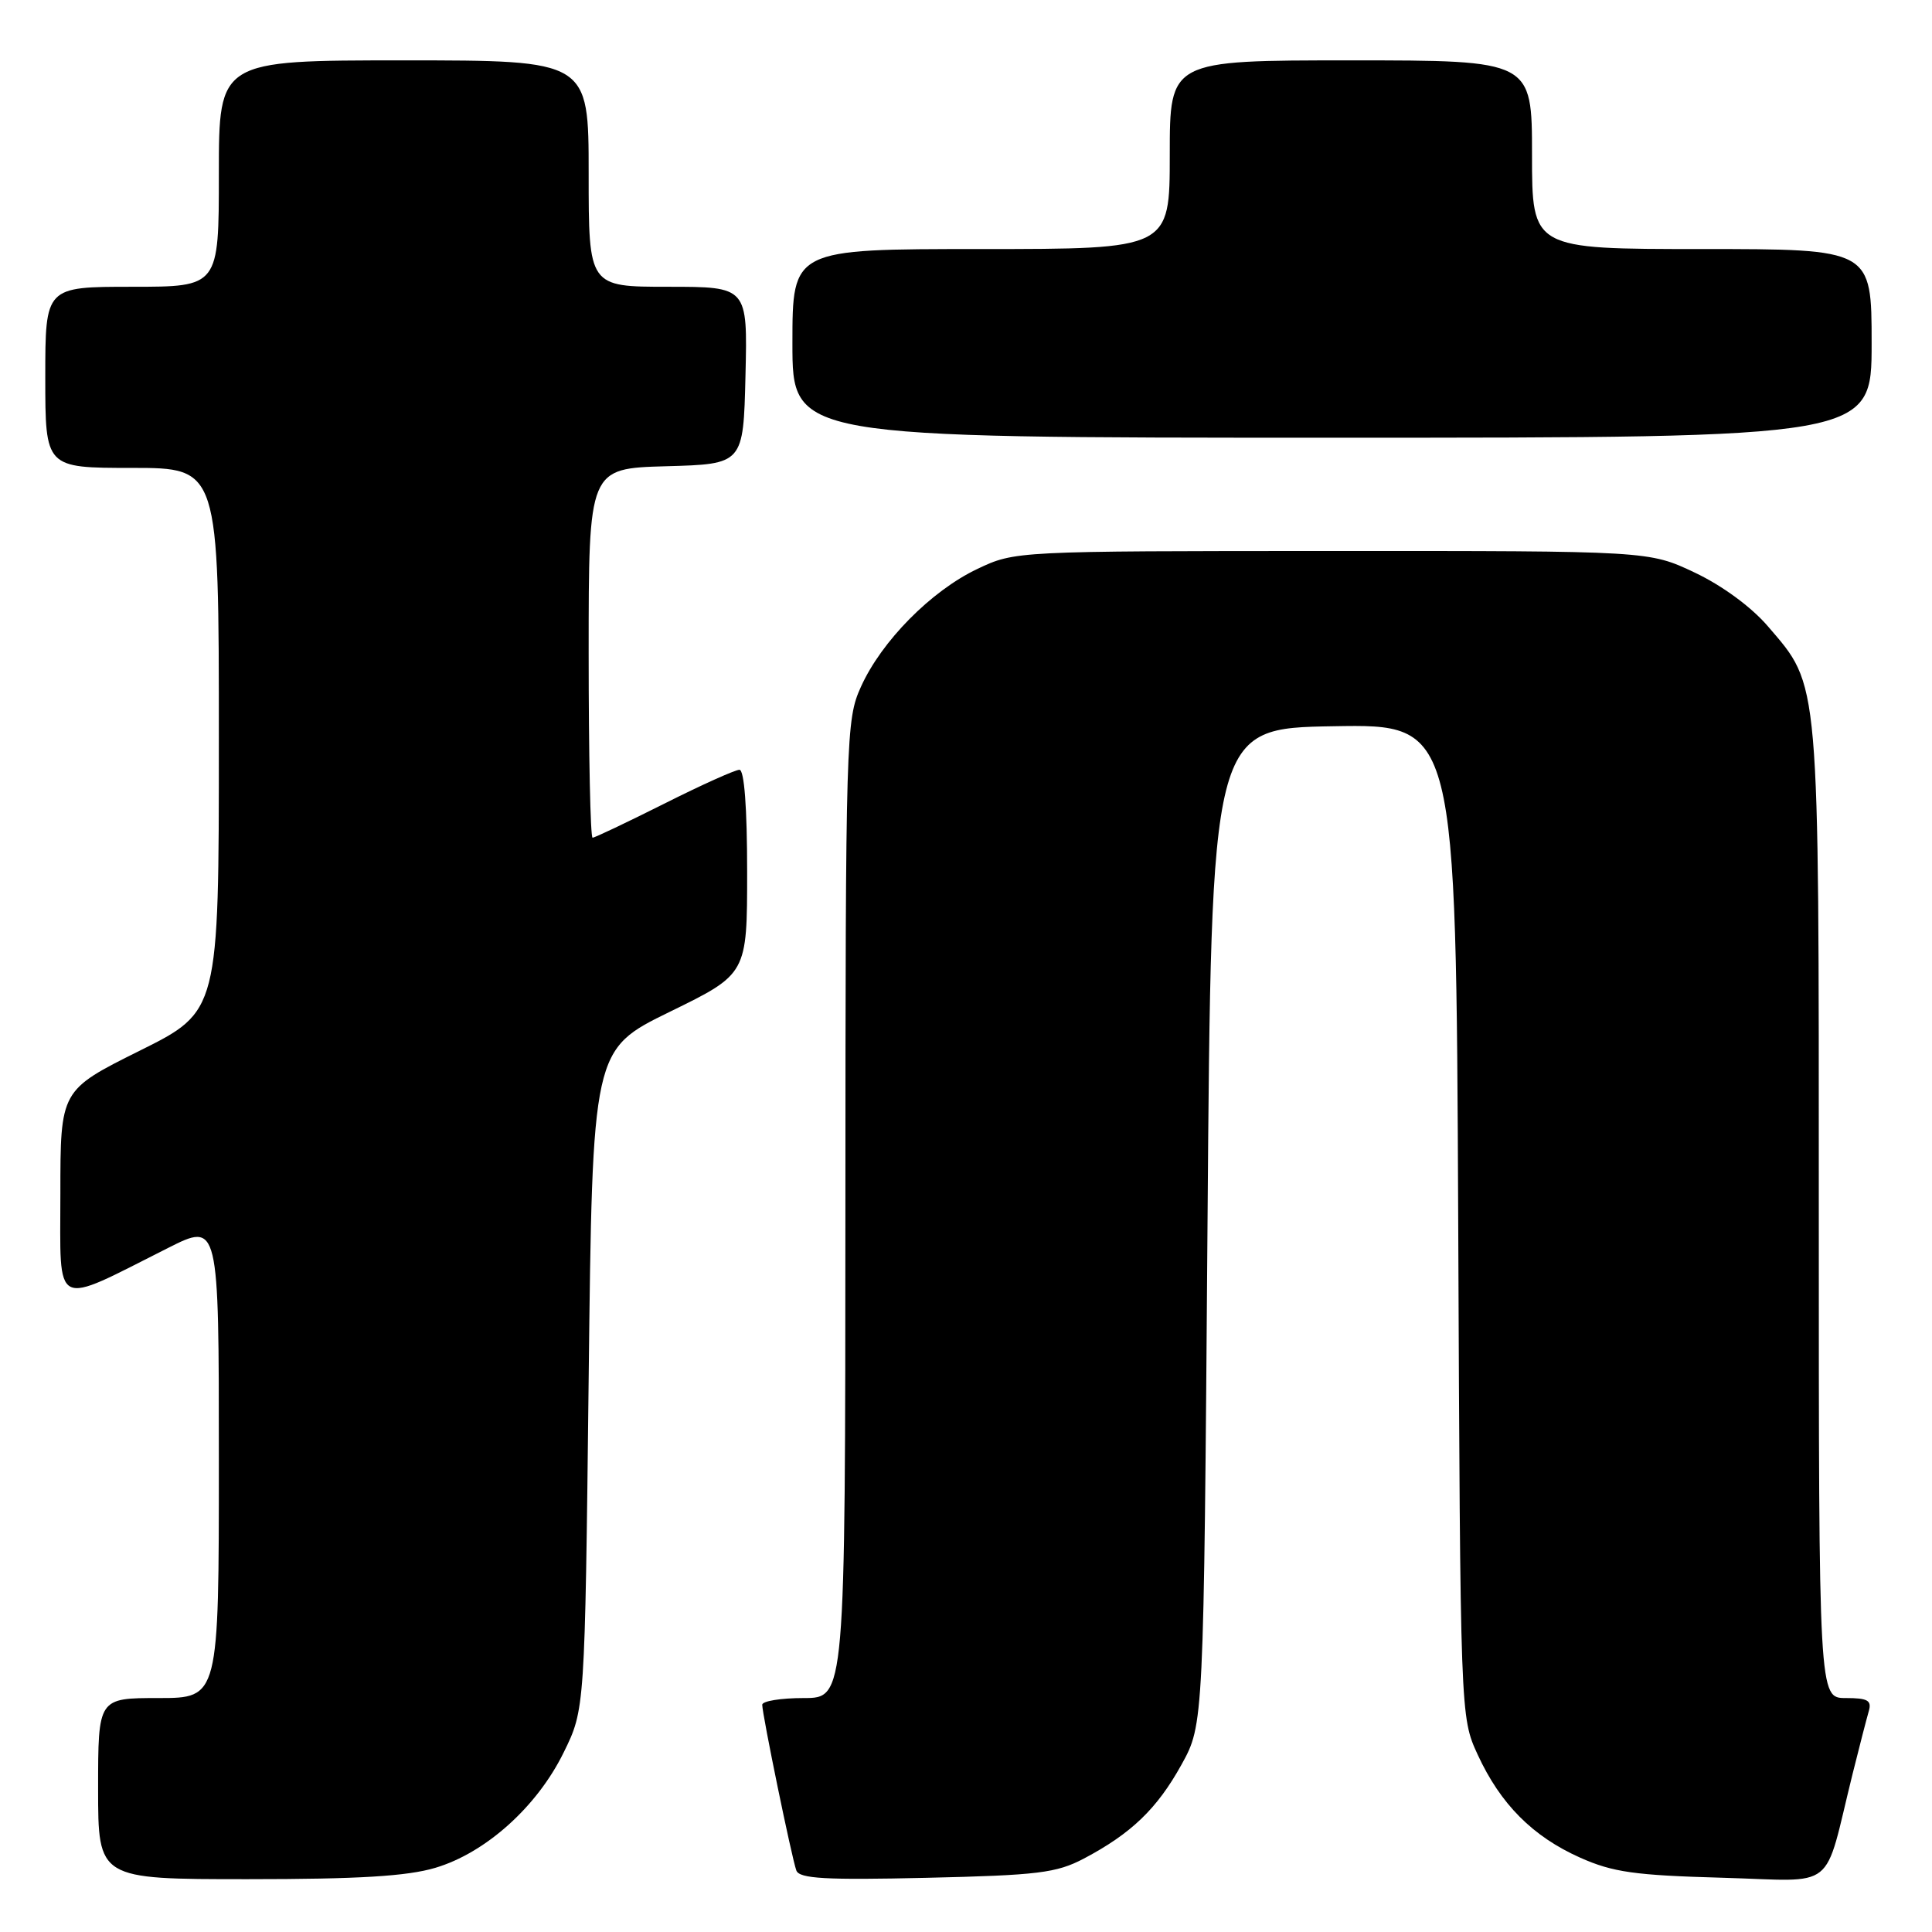 <?xml version="1.0" encoding="UTF-8" standalone="no"?>
<!DOCTYPE svg PUBLIC "-//W3C//DTD SVG 1.1//EN" "http://www.w3.org/Graphics/SVG/1.1/DTD/svg11.dtd" >
<svg xmlns="http://www.w3.org/2000/svg" xmlns:xlink="http://www.w3.org/1999/xlink" version="1.1" viewBox="0 0 256 256">
 <g >
 <path fill="currentColor"
d=" M 57.67 247.50 C 64.35 245.52 71.17 239.40 74.69 232.21 C 77.50 226.50 77.50 226.50 78.00 182.79 C 78.50 139.08 78.50 139.08 88.75 134.07 C 99.00 129.06 99.00 129.06 99.00 115.53 C 99.00 107.00 98.62 102.00 97.98 102.00 C 97.42 102.00 92.93 104.02 88.00 106.50 C 83.07 108.97 78.81 111.00 78.52 111.00 C 78.23 111.00 78.00 99.99 78.00 86.53 C 78.00 62.07 78.00 62.07 88.25 61.78 C 98.50 61.50 98.50 61.50 98.78 49.75 C 99.06 38.00 99.06 38.00 88.53 38.00 C 78.00 38.00 78.00 38.00 78.00 23.00 C 78.00 8.00 78.00 8.00 53.50 8.00 C 29.00 8.00 29.00 8.00 29.00 23.00 C 29.00 38.00 29.00 38.00 17.50 38.00 C 6.00 38.00 6.00 38.00 6.00 50.00 C 6.00 62.00 6.00 62.00 17.50 62.00 C 29.00 62.00 29.00 62.00 29.00 98.01 C 29.00 134.01 29.00 134.01 18.50 139.23 C 8.00 144.46 8.00 144.46 8.00 158.18 C 8.00 173.71 6.85 173.12 22.25 165.37 C 29.00 161.97 29.00 161.97 29.00 193.49 C 29.00 225.00 29.00 225.00 21.00 225.00 C 13.00 225.00 13.00 225.00 13.00 237.00 C 13.00 249.00 13.00 249.00 32.82 249.00 C 47.50 249.00 53.94 248.61 57.67 247.50 Z  M 143.62 246.27 C 149.90 242.95 153.31 239.68 156.55 233.83 C 159.50 228.50 159.50 228.50 160.00 162.50 C 160.50 96.50 160.50 96.50 176.72 96.23 C 192.93 95.95 192.93 95.95 193.22 161.73 C 193.50 227.50 193.50 227.50 195.80 232.50 C 198.82 239.05 203.08 243.34 209.38 246.15 C 213.71 248.08 216.62 248.49 228.19 248.81 C 243.65 249.24 241.54 250.92 245.49 235.00 C 246.38 231.43 247.34 227.71 247.62 226.75 C 248.04 225.31 247.49 225.00 244.57 225.00 C 241.00 225.00 241.00 225.00 241.00 160.68 C 241.00 89.12 241.17 91.06 234.25 82.98 C 232.06 80.43 228.20 77.59 224.56 75.87 C 218.50 73.00 218.50 73.00 176.50 73.01 C 134.50 73.02 134.50 73.02 129.50 75.39 C 123.39 78.29 116.80 84.96 114.08 91.00 C 112.10 95.37 112.04 97.34 112.02 160.25 C 112.00 225.00 112.00 225.00 106.50 225.00 C 103.47 225.00 101.00 225.40 101.00 225.89 C 101.00 227.17 104.92 246.24 105.52 247.85 C 105.92 248.93 109.35 249.13 122.76 248.82 C 137.56 248.48 139.98 248.18 143.62 246.27 Z  M 248.00 45.50 C 248.00 33.00 248.00 33.00 225.50 33.00 C 203.00 33.00 203.00 33.00 203.00 20.50 C 203.00 8.00 203.00 8.00 179.00 8.00 C 155.00 8.00 155.00 8.00 155.00 20.50 C 155.00 33.00 155.00 33.00 130.00 33.00 C 105.00 33.00 105.00 33.00 105.00 45.50 C 105.00 58.00 105.00 58.00 176.50 58.00 C 248.00 58.00 248.00 58.00 248.00 45.50 Z "/>
</g>
</svg>